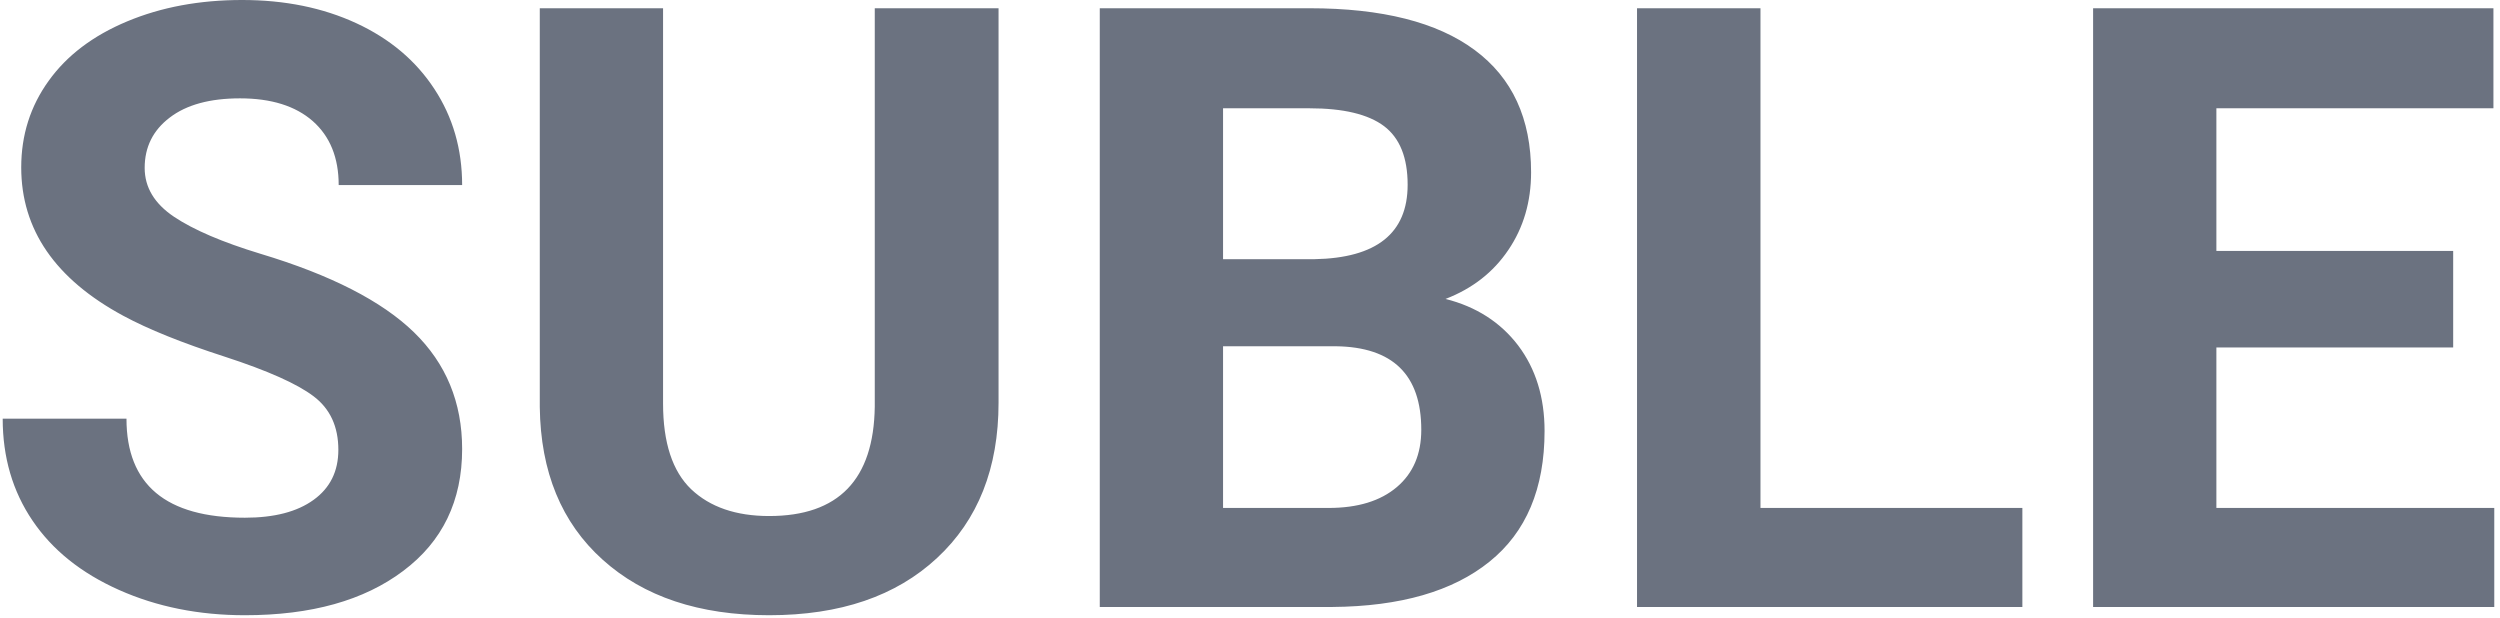 <svg xmlns="http://www.w3.org/2000/svg" version="1.1" xmlns:xlink="http://www.w3.org/1999/xlink" xmlns:svgjs="http://svgjs.dev/svgjs" width="1000" height="247" viewBox="0 0 1000 247"><g transform="matrix(1,0,0,1,-0.606,-0.454)"><svg viewBox="0 0 396 98" data-background-color="#ffffff" preserveAspectRatio="xMidYMid meet" height="247" width="1000" xmlns="http://www.w3.org/2000/svg" xmlns:xlink="http://www.w3.org/1999/xlink"><defs></defs><g id="tight-bounds" transform="matrix(1,0,0,1,0.24,0.18)"><svg viewBox="0 0 395.52 97.64" height="97.64" width="395.52"><g><svg viewBox="0 0 395.52 97.64" height="97.64" width="395.52"><g><svg viewBox="0 0 395.52 97.64" height="97.64" width="395.52"><g><svg viewBox="0 0 395.52 97.64" height="97.64" width="395.52"><g><svg viewBox="0 0 395.52 97.64" height="97.64" width="395.52"><g transform="matrix(1,0,0,1,0,0)"><svg width="395.52" viewBox="1.68 -36.04 147.94 36.53" height="97.64" data-palette-color="#6b7280"><path d="M21.61-9.33L21.61-9.33Q21.61-11.4 20.14-12.51 18.68-13.62 14.87-14.86 11.06-16.09 8.84-17.29L8.84-17.29Q2.78-20.56 2.78-26.1L2.78-26.1Q2.78-28.98 4.41-31.24 6.03-33.5 9.07-34.77 12.11-36.04 15.89-36.04L15.89-36.04Q19.7-36.04 22.68-34.66 25.66-33.28 27.31-30.76 28.96-28.25 28.96-25.05L28.96-25.05 21.63-25.05Q21.63-27.49 20.09-28.85 18.55-30.2 15.77-30.2L15.77-30.2Q13.09-30.2 11.6-29.06 10.11-27.93 10.11-26.07L10.11-26.07Q10.11-24.34 11.85-23.17 13.6-22 16.99-20.97L16.99-20.97Q23.24-19.09 26.1-16.31 28.96-13.53 28.96-9.38L28.96-9.38Q28.96-4.76 25.46-2.14 21.97 0.49 16.06 0.49L16.06 0.49Q11.96 0.49 8.59-1.01 5.22-2.51 3.45-5.13 1.68-7.74 1.68-11.18L1.68-11.18 9.03-11.18Q9.03-5.3 16.06-5.3L16.06-5.3Q18.68-5.3 20.14-6.36 21.61-7.42 21.61-9.33ZM53.46-35.55L60.81-35.55 60.81-12.13Q60.81-6.3 57.16-2.91 53.51 0.49 47.19 0.49L47.19 0.49Q40.96 0.49 37.3-2.81 33.64-6.1 33.57-11.87L33.57-11.87 33.57-35.55 40.89-35.55 40.89-12.08Q40.89-8.59 42.56-6.99 44.24-5.4 47.19-5.4L47.19-5.4Q53.37-5.4 53.46-11.89L53.46-11.89 53.46-35.55ZM80.63 0L66.82 0 66.82-35.55 79.27-35.55Q85.74-35.55 89.08-33.07 92.43-30.59 92.43-25.81L92.43-25.81Q92.43-23.19 91.08-21.2 89.74-19.21 87.35-18.29L87.35-18.29Q90.08-17.6 91.66-15.53 93.23-13.45 93.23-10.45L93.23-10.45Q93.23-5.32 89.96-2.69 86.69-0.05 80.63 0L80.63 0ZM80.85-15.48L74.14-15.48 74.14-5.88 80.41-5.88Q83-5.88 84.46-7.12 85.91-8.35 85.91-10.52L85.91-10.52Q85.91-15.41 80.85-15.48L80.85-15.48ZM74.14-29.61L74.14-20.65 79.56-20.65Q85.1-20.75 85.1-25.07L85.1-25.07Q85.1-27.49 83.7-28.55 82.29-29.61 79.27-29.61L79.27-29.61 74.14-29.61ZM106.05-35.55L106.05-5.88 121.6-5.88 121.6 0 98.72 0 98.72-35.55 106.05-35.55ZM147.18-21.14L147.18-15.41 133.12-15.41 133.12-5.88 149.62-5.88 149.62 0 125.8 0 125.8-35.55 149.57-35.55 149.57-29.61 133.12-29.61 133.12-21.14 147.18-21.14Z" opacity="1" transform="matrix(1,0,0,1,0,0)" fill="#6b7280" class="undefined-text-0" data-fill-palette-color="primary" id="text-0"></path></svg></g></svg></g></svg></g></svg></g></svg></g></svg><rect width="395.52" height="97.64" fill="none" stroke="none" visibility="hidden"></rect></g></svg></g></svg>